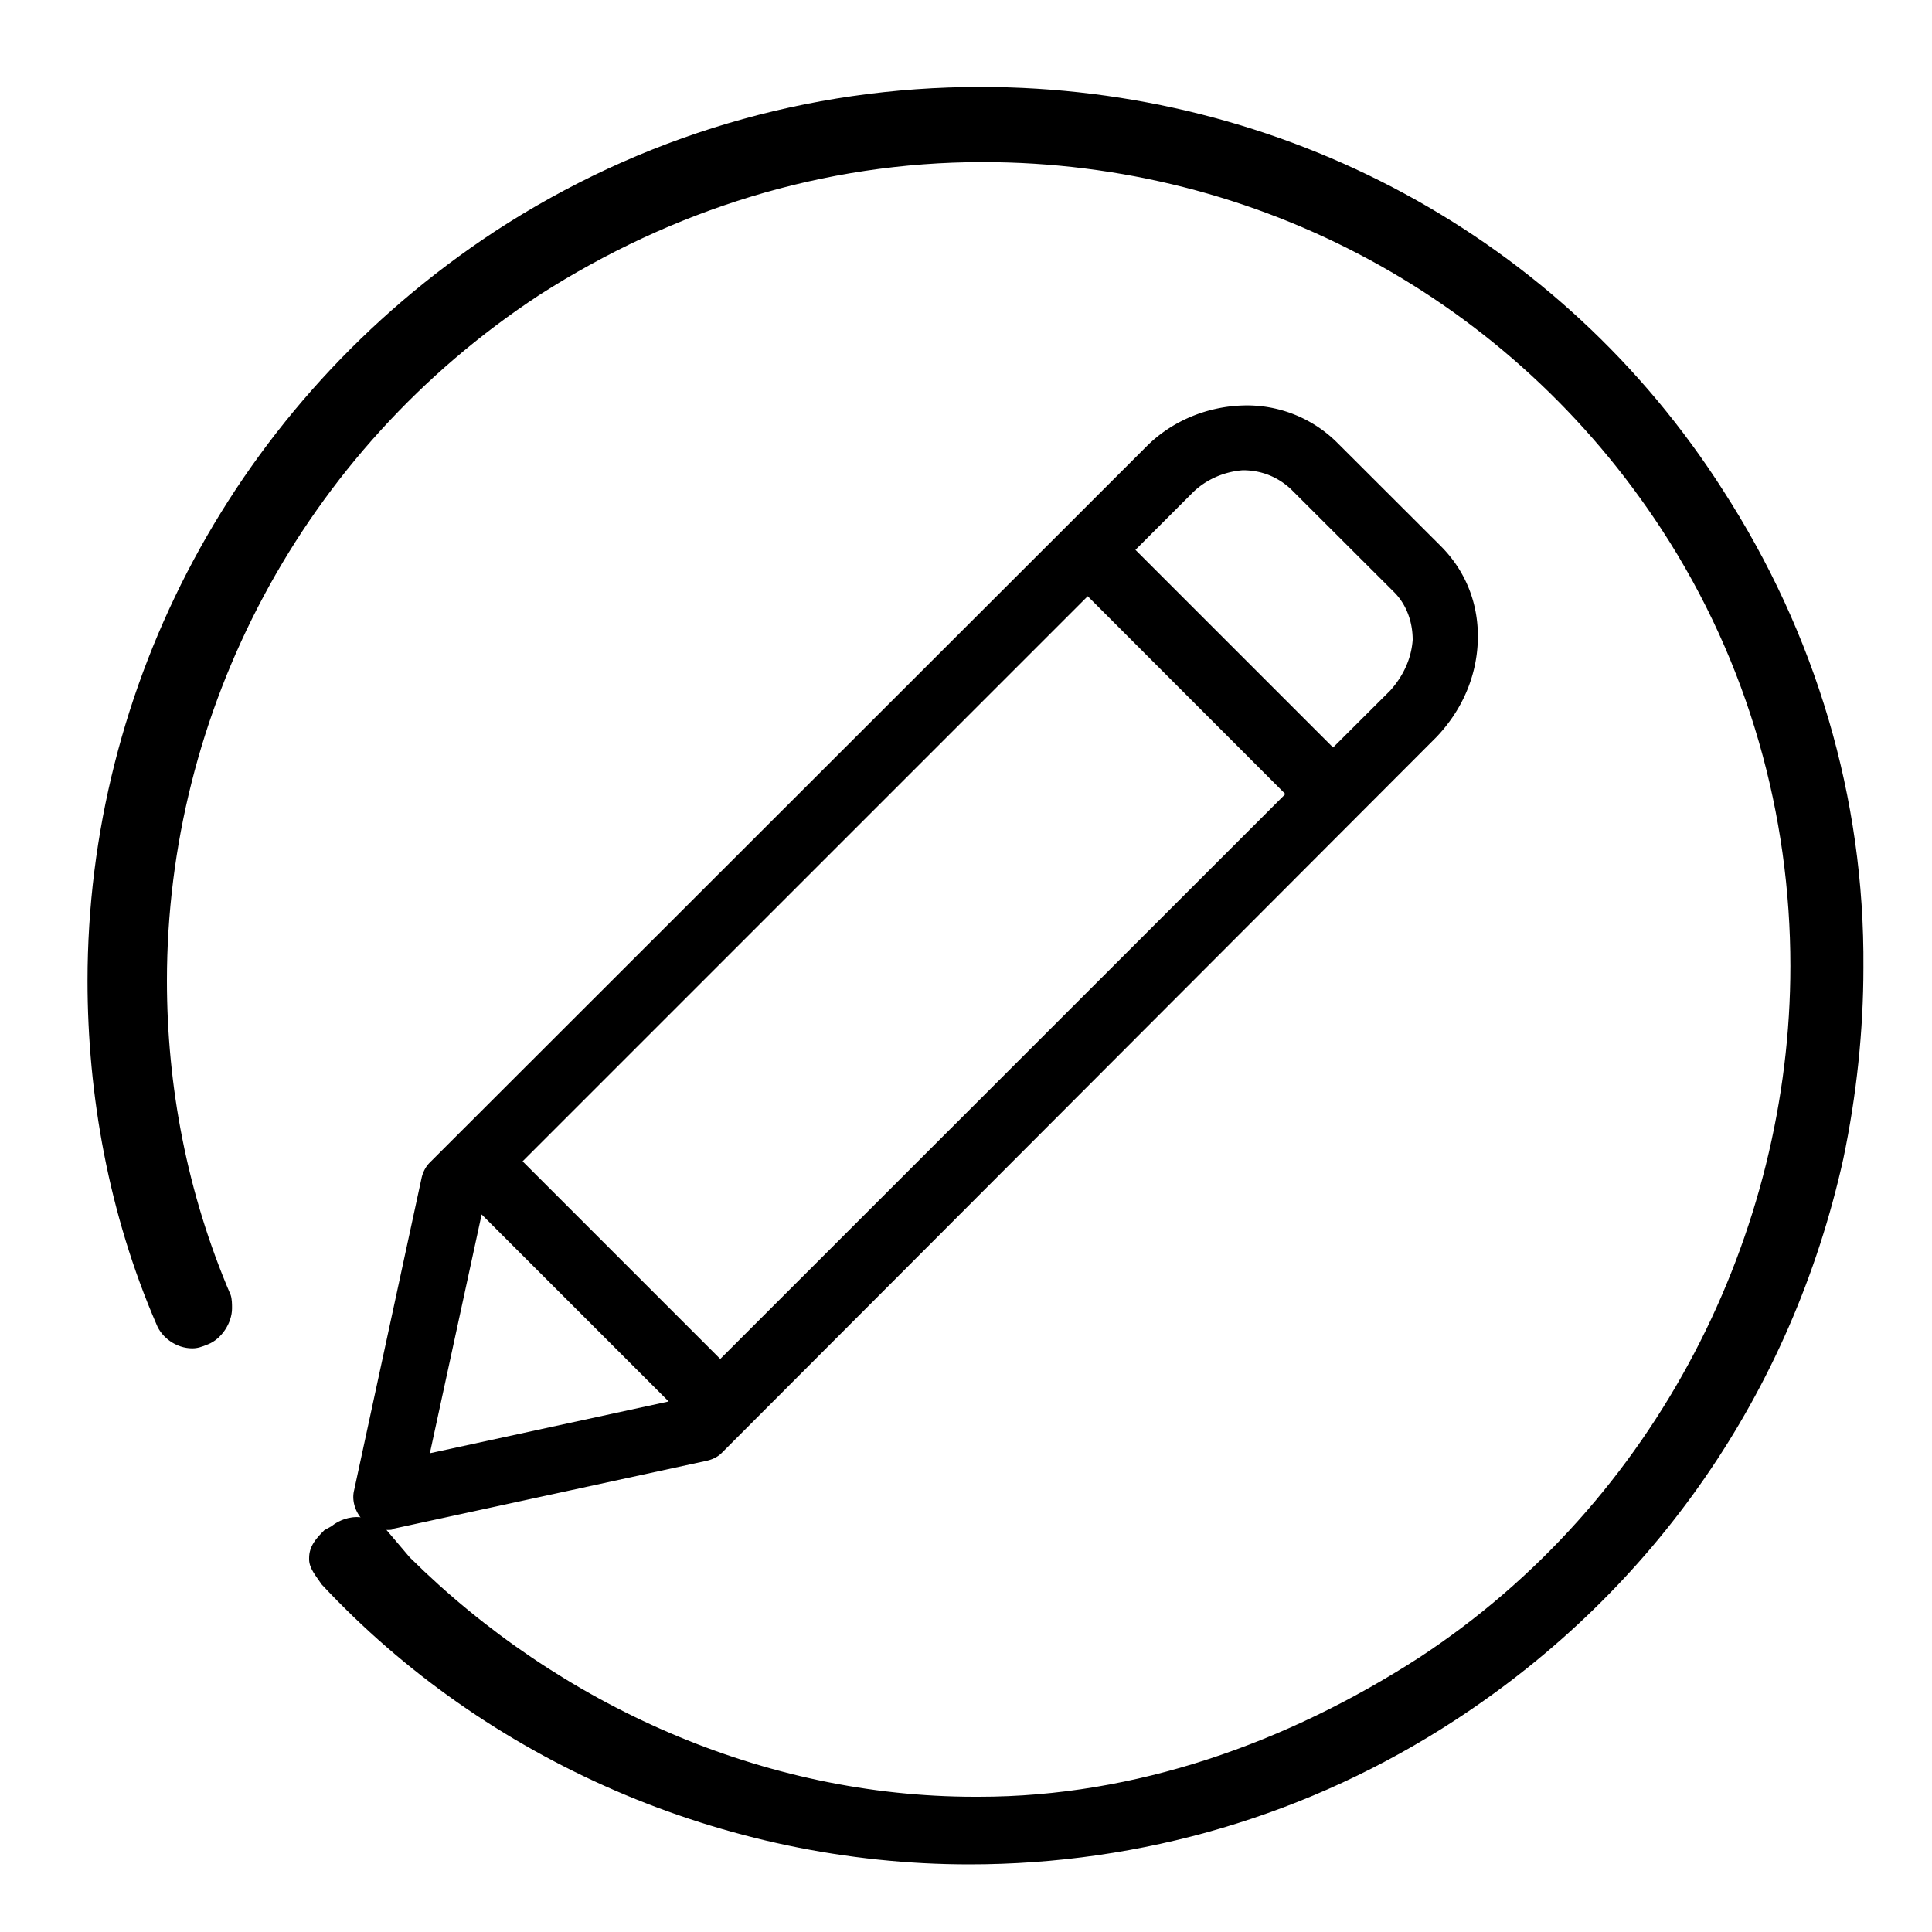 <?xml version="1.0" encoding="utf-8"?><svg xmlns="http://www.w3.org/2000/svg" width="32" height="32" viewBox="0 0 100 100"><path d="M17.17 78.99l-.38.21c-.41.41-.79.82-.79 1.44v.07c0 .48.38.89.65 1.3 8.51 9.13 20.82 14.49 33.52 14.49 8.92 0 17.62-2.54 25.17-7.48 10.3-6.73 17.39-16.96 20.07-29.04.69-3.3 1.04-6.66 1.04-9.89.07-8.79-2.47-17.3-7.27-24.72C80.81 12.26 66.39 4.5 50.74 4.5c-8.92 0-17.57 2.54-25.13 7.48C12.15 20.84 4.53 35.53 4.53 50.77c0 5.9 1.1 12.08 3.57 17.78.27.69 1.03 1.24 1.85 1.24.27 0 .48-.07.82-.21.69-.27 1.24-1.1 1.24-1.86 0-.21 0-.48-.07-.69-2.27-5.29-3.3-10.85-3.3-16.27 0-13.87 6.93-27.39 19.29-35.5 6.87-4.4 14.69-6.87 22.93-6.87 14.28 0 27.4 7.14 35.15 19.02 4.53 6.94 6.66 14.83 6.66 22.59 0 13.8-6.86 27.7-19.22 35.8C66.6 90.22 58.77 93 50.67 93h-.21c-10.92 0-21.49-4.7-29.25-12.39l-1.24-1.46c-1.5-1.31-2.8-.16-2.8-.16z"/><path d="M76.49 33.2c.07-1.92-.62-3.64-1.92-4.94l-5.36-5.35a6.62 6.62 0 0 0-4.94-1.92c-1.85.07-3.64.82-4.94 2.13L22.38 60.04l-.07.07-.07.07c-.21.21-.34.48-.41.75l-3.5 16.2c-.14.55.07 1.17.48 1.58.34.34.76.48 1.24.48.14 0 .27 0 .34-.07l16.14-3.5c.34-.07.62-.21.82-.41l.07-.07 36.94-37c1.3-1.37 2.06-3.09 2.13-4.94zM56.3 30.86L66.53 41.1 37.28 70.34 27.05 60.11 56.3 30.86zM22.25 75.22l2.68-12.36 9.68 9.68-12.36 2.68zm49.71-39.48L69 38.69 58.77 28.46l2.95-2.95c.69-.69 1.65-1.1 2.61-1.17.96 0 1.79.34 2.47.96l5.36 5.35c.62.62.96 1.51.96 2.47-.07.97-.48 1.86-1.16 2.62z"/></svg>